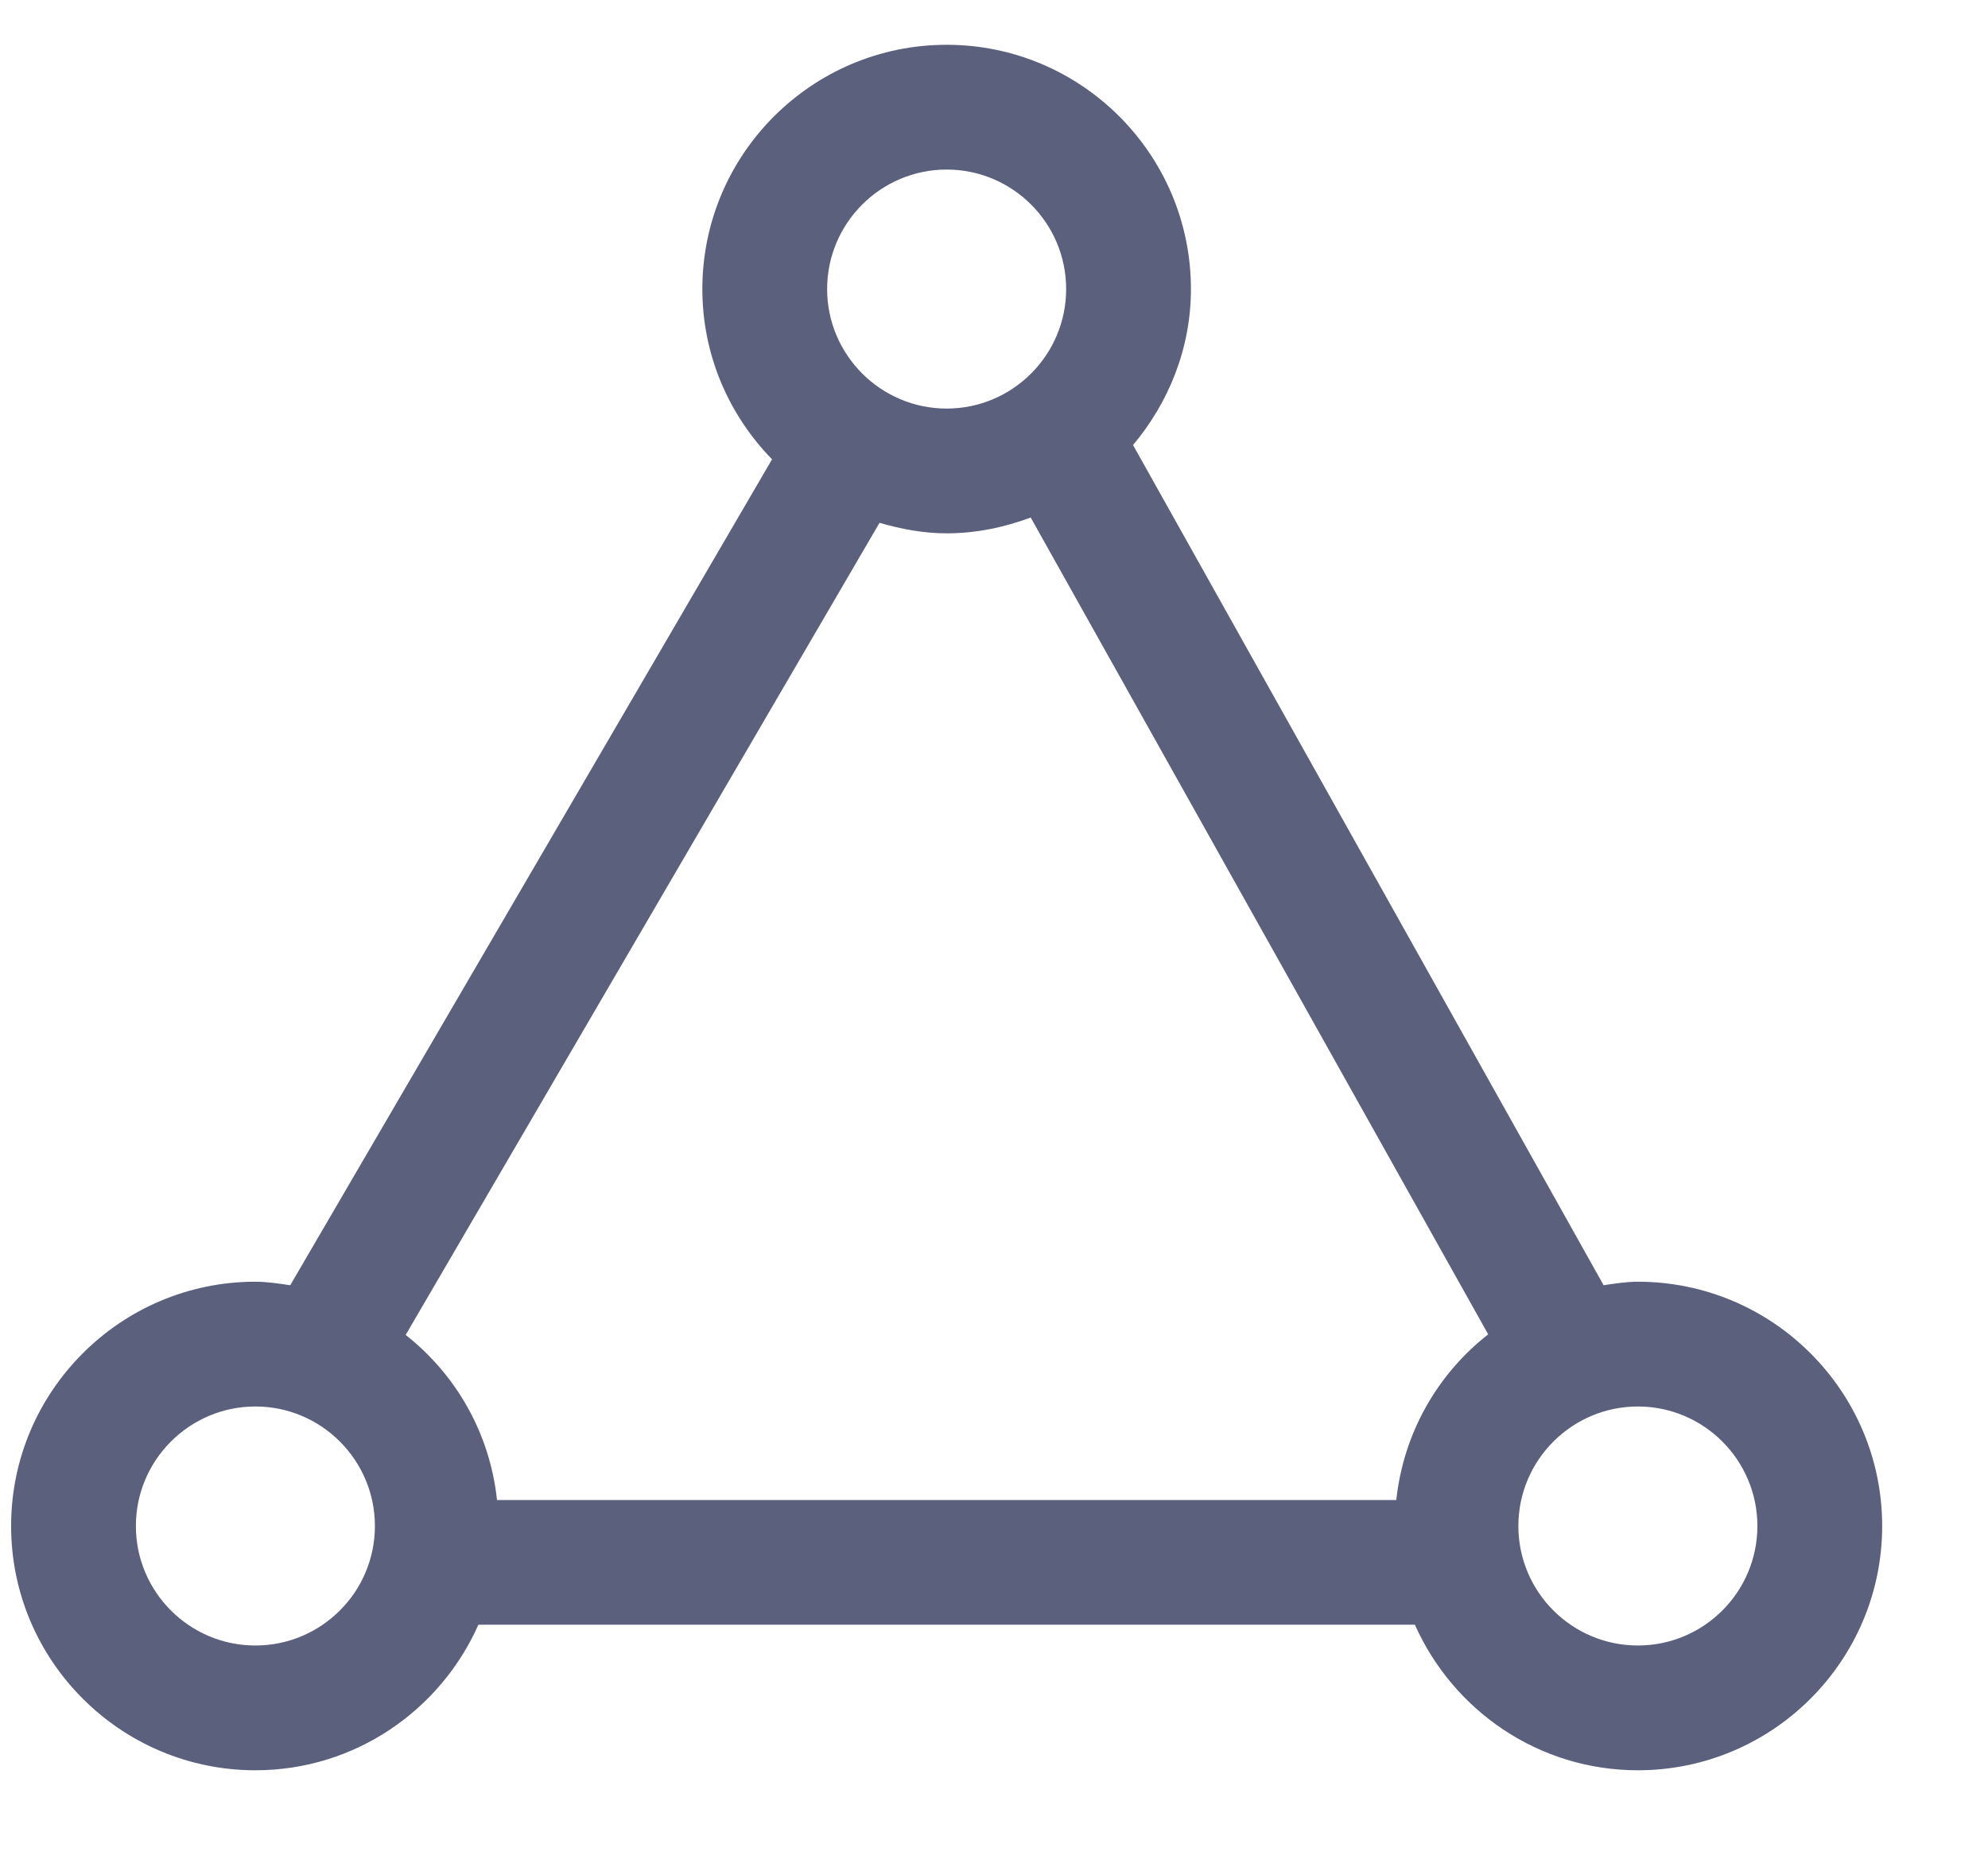 <svg width="17" height="16" viewBox="0 0 17 16" fill="none" xmlns="http://www.w3.org/2000/svg">
<path fill-rule="evenodd" clip-rule="evenodd" d="M14.006 10.961C13.906 10.961 13.81 10.977 13.713 10.991L9.689 3.806C9.993 3.443 10.184 2.981 10.184 2.472C10.184 1.32 9.247 0.383 8.095 0.383C6.943 0.383 6.006 1.32 6.006 2.472C6.006 3.039 6.235 3.552 6.602 3.928L2.482 10.991C2.384 10.977 2.286 10.961 2.184 10.961C1.032 10.961 0.095 11.898 0.095 13.05C0.095 14.202 1.032 15.139 2.184 15.139C3.035 15.139 3.766 14.626 4.091 13.894H12.099C12.425 14.626 13.155 15.139 14.006 15.139C15.158 15.139 16.095 14.202 16.095 13.05C16.095 11.898 15.158 10.961 14.006 10.961ZM8.095 1.45C8.659 1.45 9.117 1.908 9.117 2.472C9.117 3.035 8.659 3.494 8.095 3.494C7.532 3.494 7.073 3.035 7.073 2.472C7.073 1.908 7.532 1.45 8.095 1.45ZM7.521 4.471C7.704 4.524 7.895 4.561 8.095 4.561C8.349 4.561 8.589 4.509 8.814 4.426L12.726 11.411C12.293 11.75 12.002 12.253 11.94 12.828H4.25C4.189 12.255 3.899 11.755 3.469 11.416L7.521 4.471ZM2.184 14.072C1.62 14.072 1.162 13.614 1.162 13.05C1.162 12.487 1.62 12.028 2.184 12.028C2.748 12.028 3.206 12.487 3.206 13.05C3.206 13.614 2.748 14.072 2.184 14.072ZM14.006 14.072C13.442 14.072 12.984 13.614 12.984 13.05C12.984 12.487 13.442 12.028 14.006 12.028C14.57 12.028 15.028 12.487 15.028 13.05C15.028 13.614 14.57 14.072 14.006 14.072Z" fill="#5B607D"/>
</svg>
